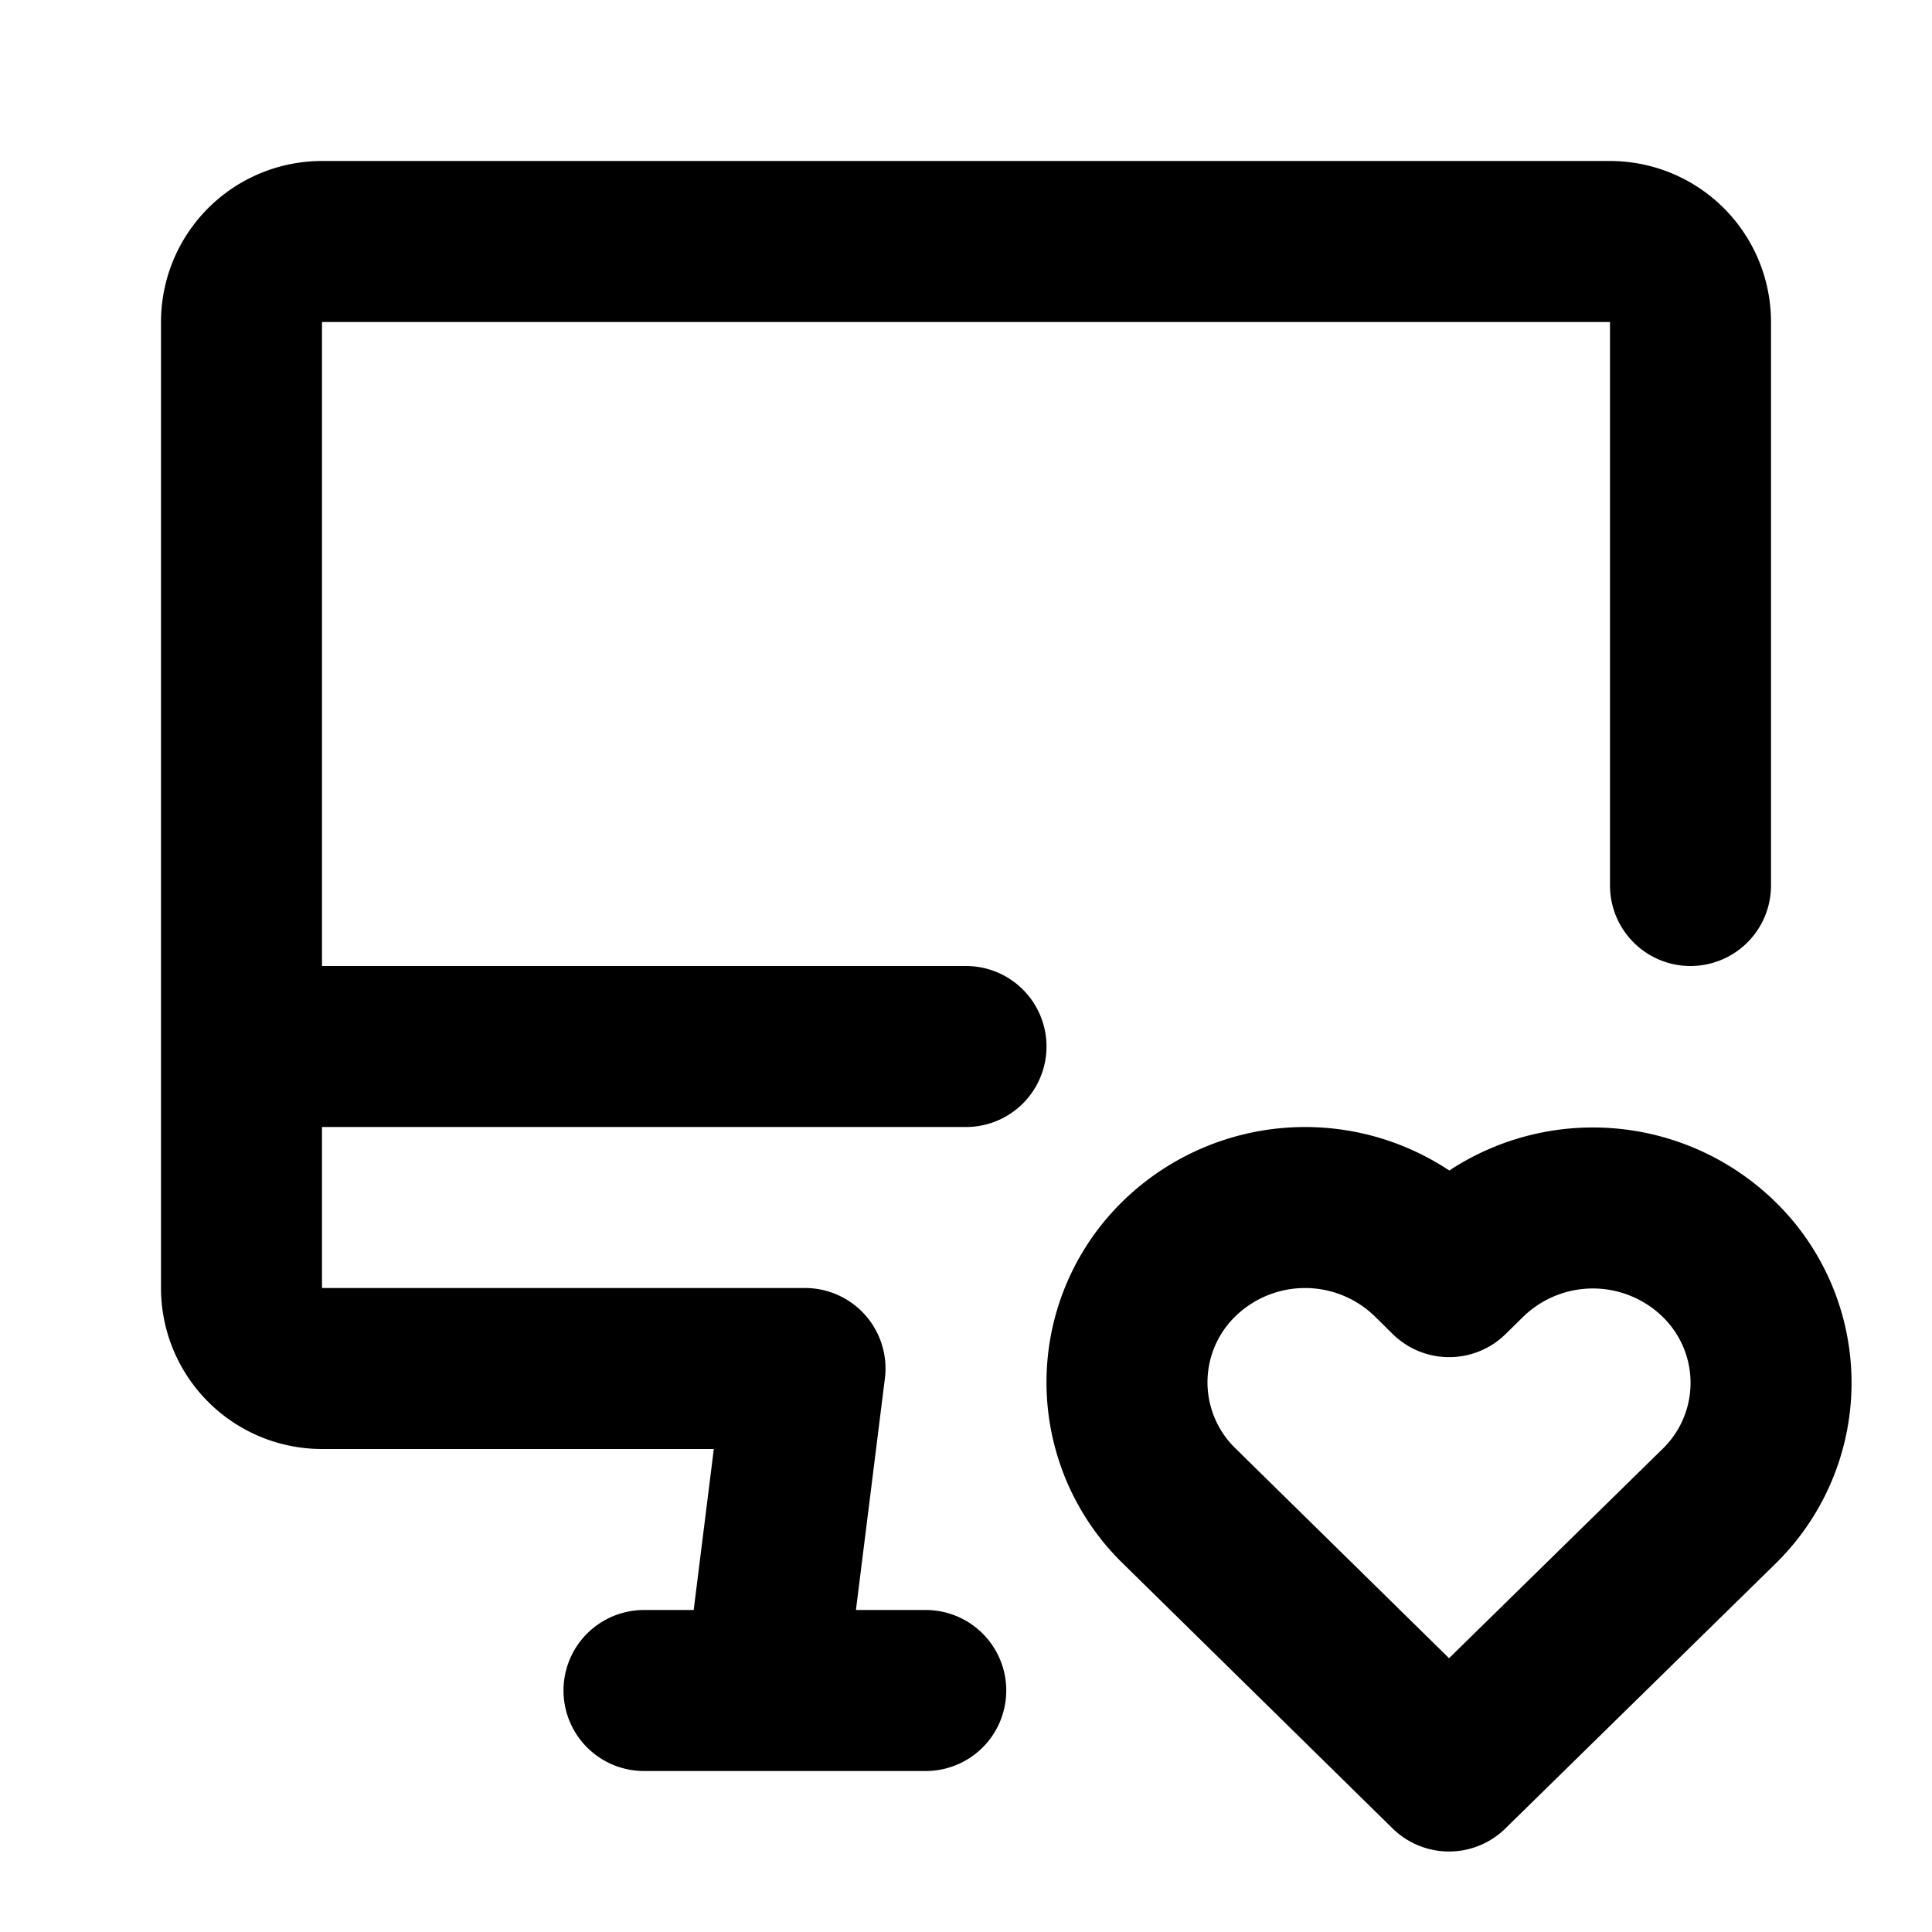 <svg xmlns="http://www.w3.org/2000/svg" viewBox="0 0 24 24" fill="none" stroke="currentColor" stroke-width="2" stroke-linecap="round" stroke-linejoin="round" class="icon icon-tabler icons-tabler-outline icon-tabler-device-imac-heart"><path d="M0 0h24v24H0z" stroke="none"/><path d="M10 17H4a1 1 0 01-1-1V4a1 1 0 011-1h16a1 1 0 011 1v7M3 13h9M8 21h3.5M10 17l-.5 4M18 22l3.35-3.284a2.143 2.143 0 00.005-3.071 2.242 2.242 0 00-3.129-.006l-.224.22-.223-.22a2.242 2.242 0 00-3.128-.006 2.143 2.143 0 00-.006 3.071L18 22z"/></svg>